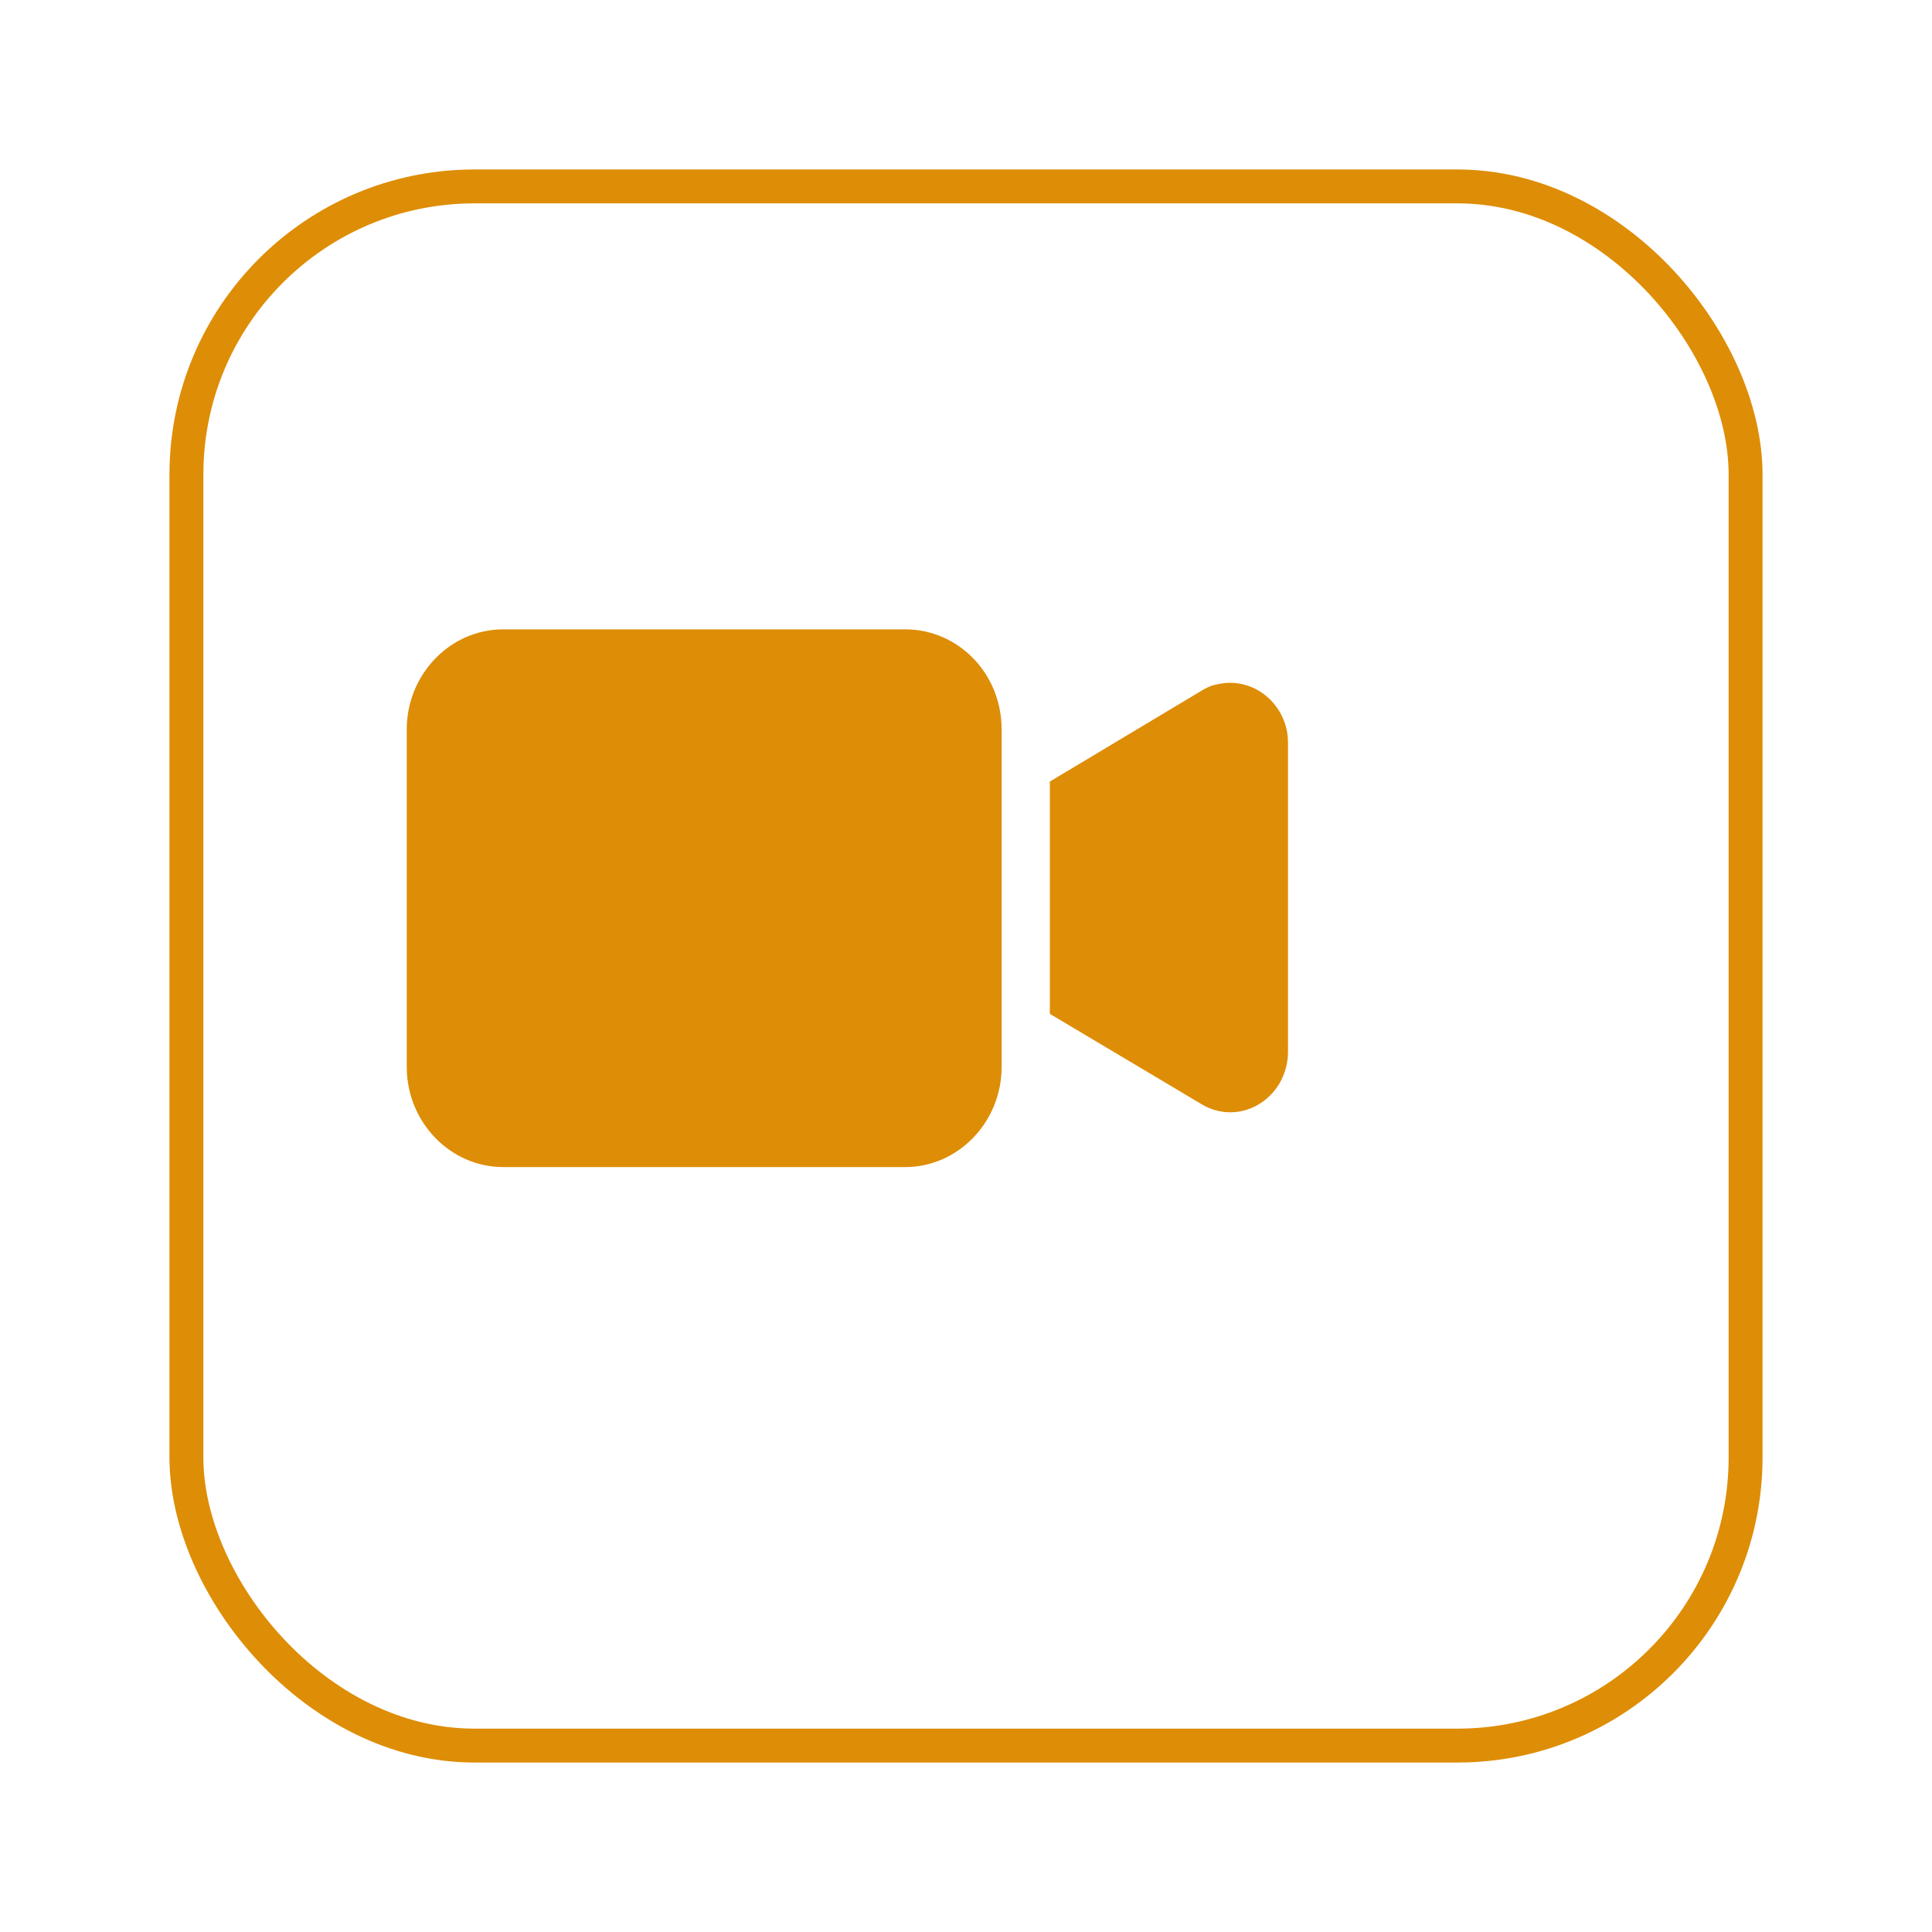 <svg width="57" height="57" viewBox="0 0 57 57" fill="none" xmlns="http://www.w3.org/2000/svg">
<title>camera</title>
<g filter="url(#filter0_d)">
<rect x="1" y="2" width="47" height="47" rx="9" fill="white"/>
<rect x="1.5" y="2.5" width="46" height="46" rx="8.5" stroke="#DE8D06"/>
</g>
<g clip-path="url(#clip0)">
<path d="M26.707 18.568H14.845C13.28 18.568 12 19.898 12 21.522V31.478C12 33.102 13.28 34.432 14.845 34.432H26.707C28.271 34.432 29.551 33.102 29.551 31.478V21.522C29.551 19.868 28.271 18.568 26.707 18.568Z" fill="#DE8D06"/>
<path d="M35.895 20.193C35.724 20.223 35.554 20.311 35.412 20.4L30.974 23.058V29.912L35.44 32.571C36.265 33.073 37.289 32.777 37.773 31.921C37.915 31.655 38 31.359 38 31.034V21.906C38 20.813 37.005 19.927 35.895 20.193Z" fill="#DE8D06"/>
</g>
<defs>
<filter id="filter0_d" x="0" y="0" width="57" height="57" filterUnits="userSpaceOnUse" color-interpolation-filters="sRGB">
<feFlood flood-opacity="0" result="BackgroundImageFix"/>
<feColorMatrix in="SourceAlpha" type="matrix" values="0 0 0 0 0 0 0 0 0 0 0 0 0 0 0 0 0 0 127 0"/>
<feMorphology radius="1" operator="dilate" in="SourceAlpha" result="effect1_dropShadow"/>
<feOffset dx="4" dy="3"/>
<feGaussianBlur stdDeviation="2"/>
<feColorMatrix type="matrix" values="0 0 0 0 0.125 0 0 0 0 0.125 0 0 0 0 0.125 0 0 0 0.26 0"/>
<feBlend mode="normal" in2="BackgroundImageFix" result="effect1_dropShadow"/>
<feBlend mode="normal" in="SourceGraphic" in2="effect1_dropShadow" result="shape"/>
</filter>
<clipPath id="clip0">
<rect width="26" height="27" fill="white" transform="translate(12 13)"/>
</clipPath>
</defs>
</svg>
